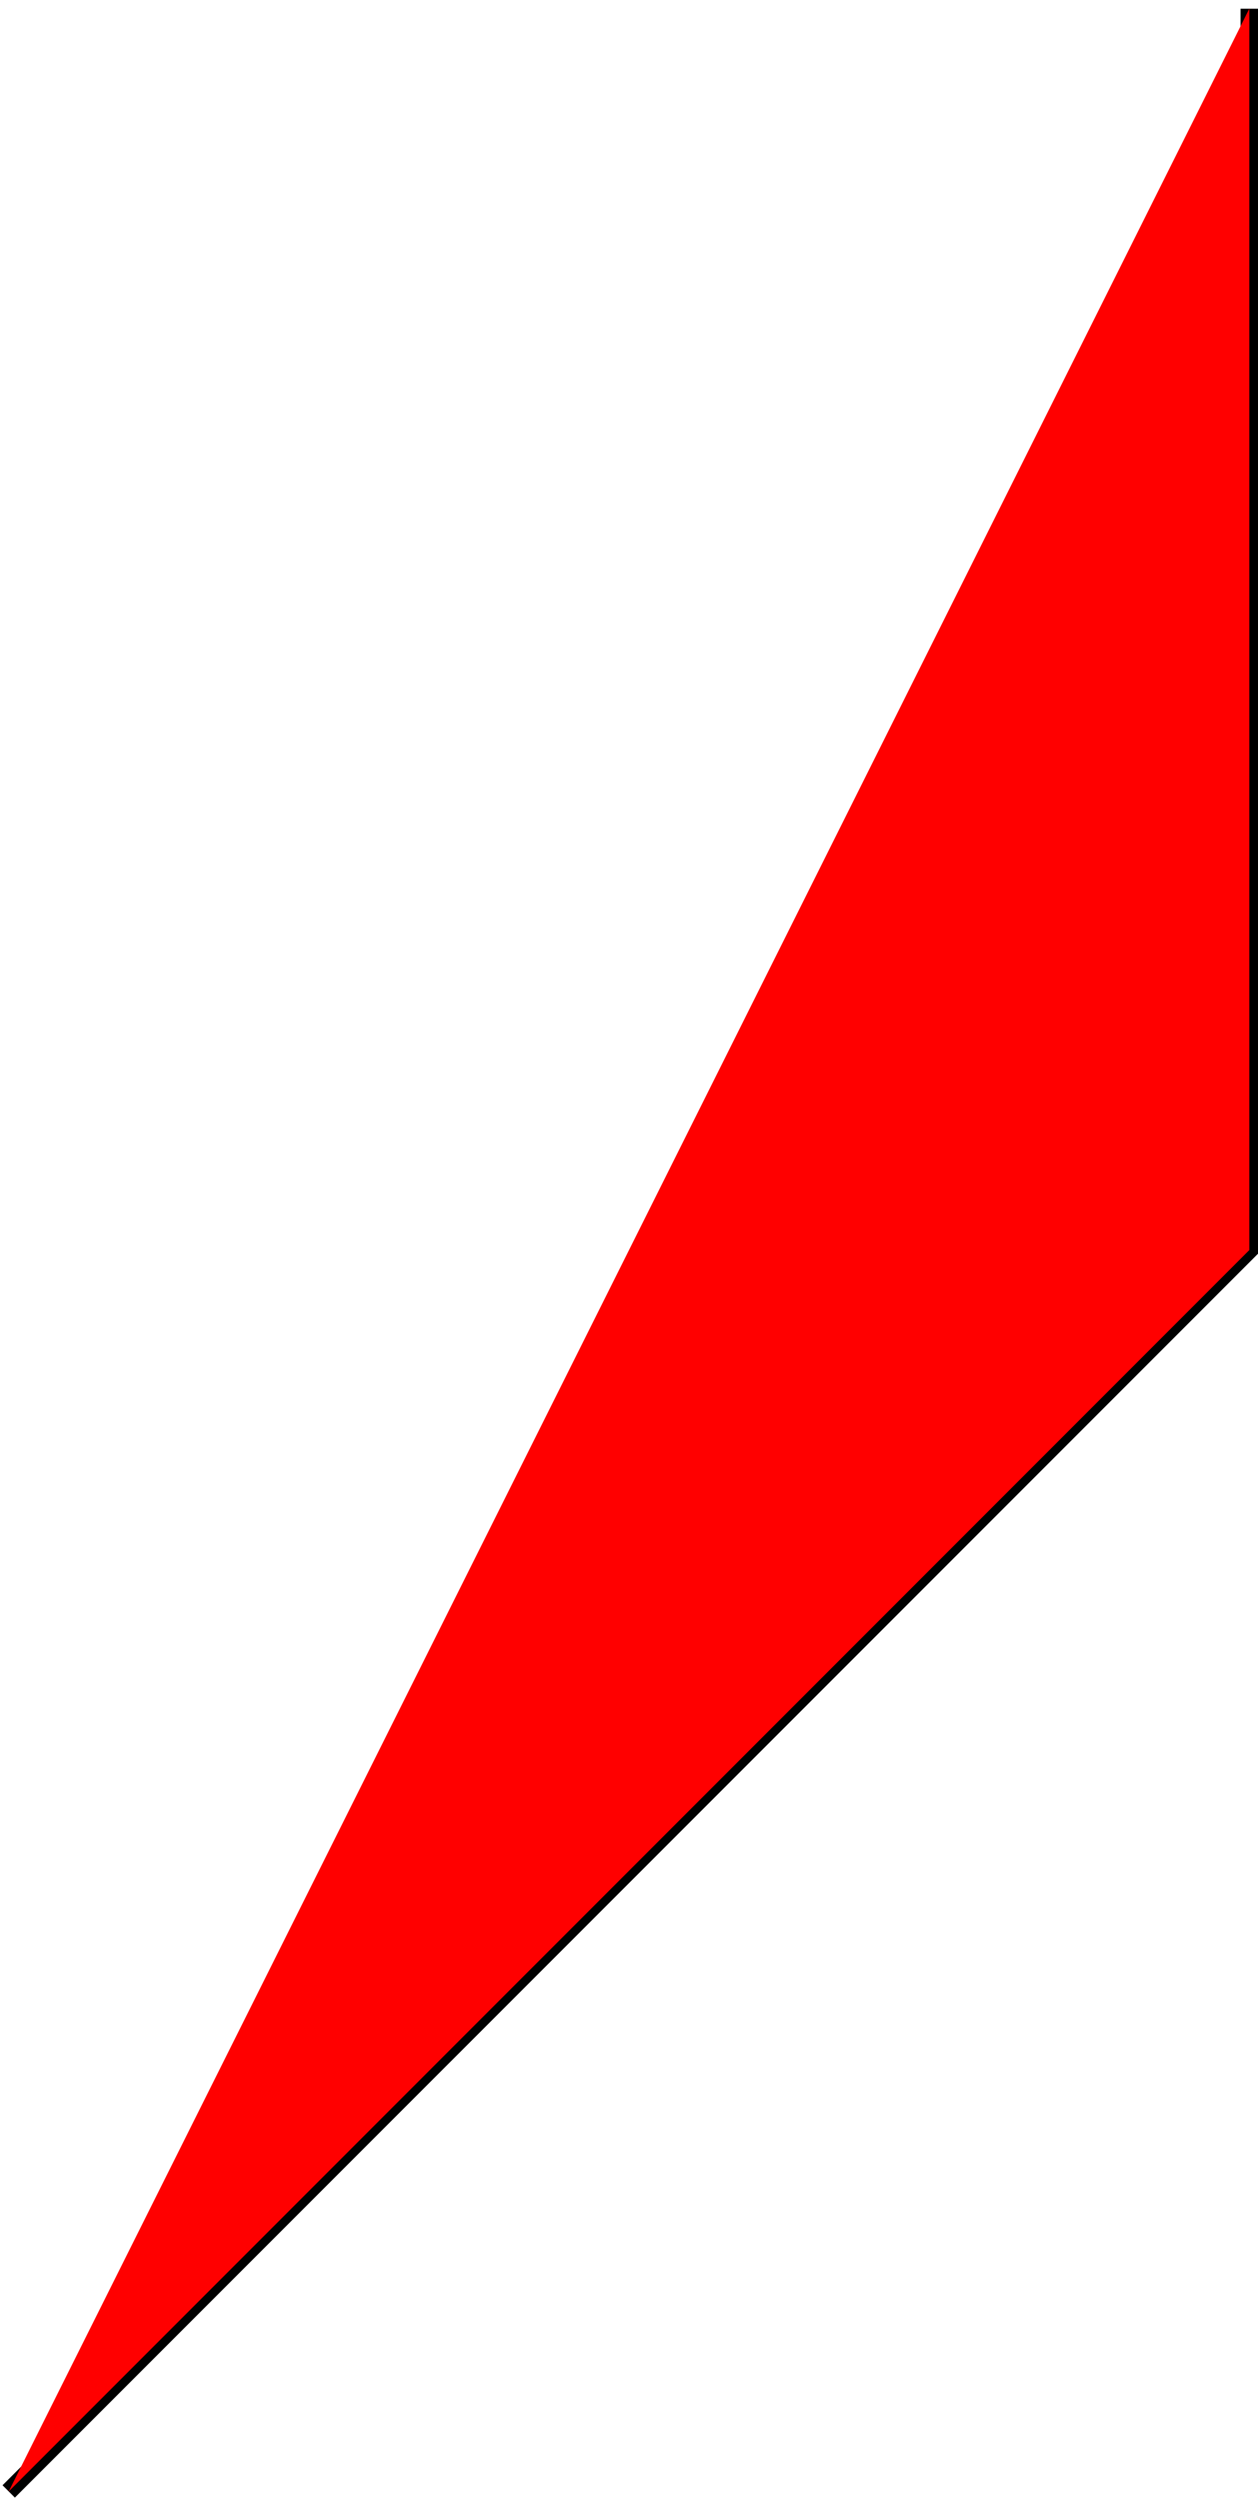 <?xml version='1.0' encoding='UTF-8'?>
<!-- This file was generated by dvisvgm 2.11.1 -->
<svg version='1.1' xmlns='http://www.w3.org/2000/svg' xmlns:xlink='http://www.w3.org/1999/xlink' width='28.746pt' height='57.094pt' viewBox='76.711 52.801 28.746 57.094'>
<defs>
<clipPath id='clip1'>
<path d='M105.258 53V81.348L76.91 109.695'/>
</clipPath>
</defs>
<g id='page1'>
<path d='M105.258 53V81.348L76.91 109.695' stroke='#000' fill='none' stroke-width='.399' stroke-miterlimit='10'/>
<path d='M76.91 109.695V53H133.606V109.695Z' fill='#f00' clip-path='url(#clip1)'/>
</g>
</svg>
